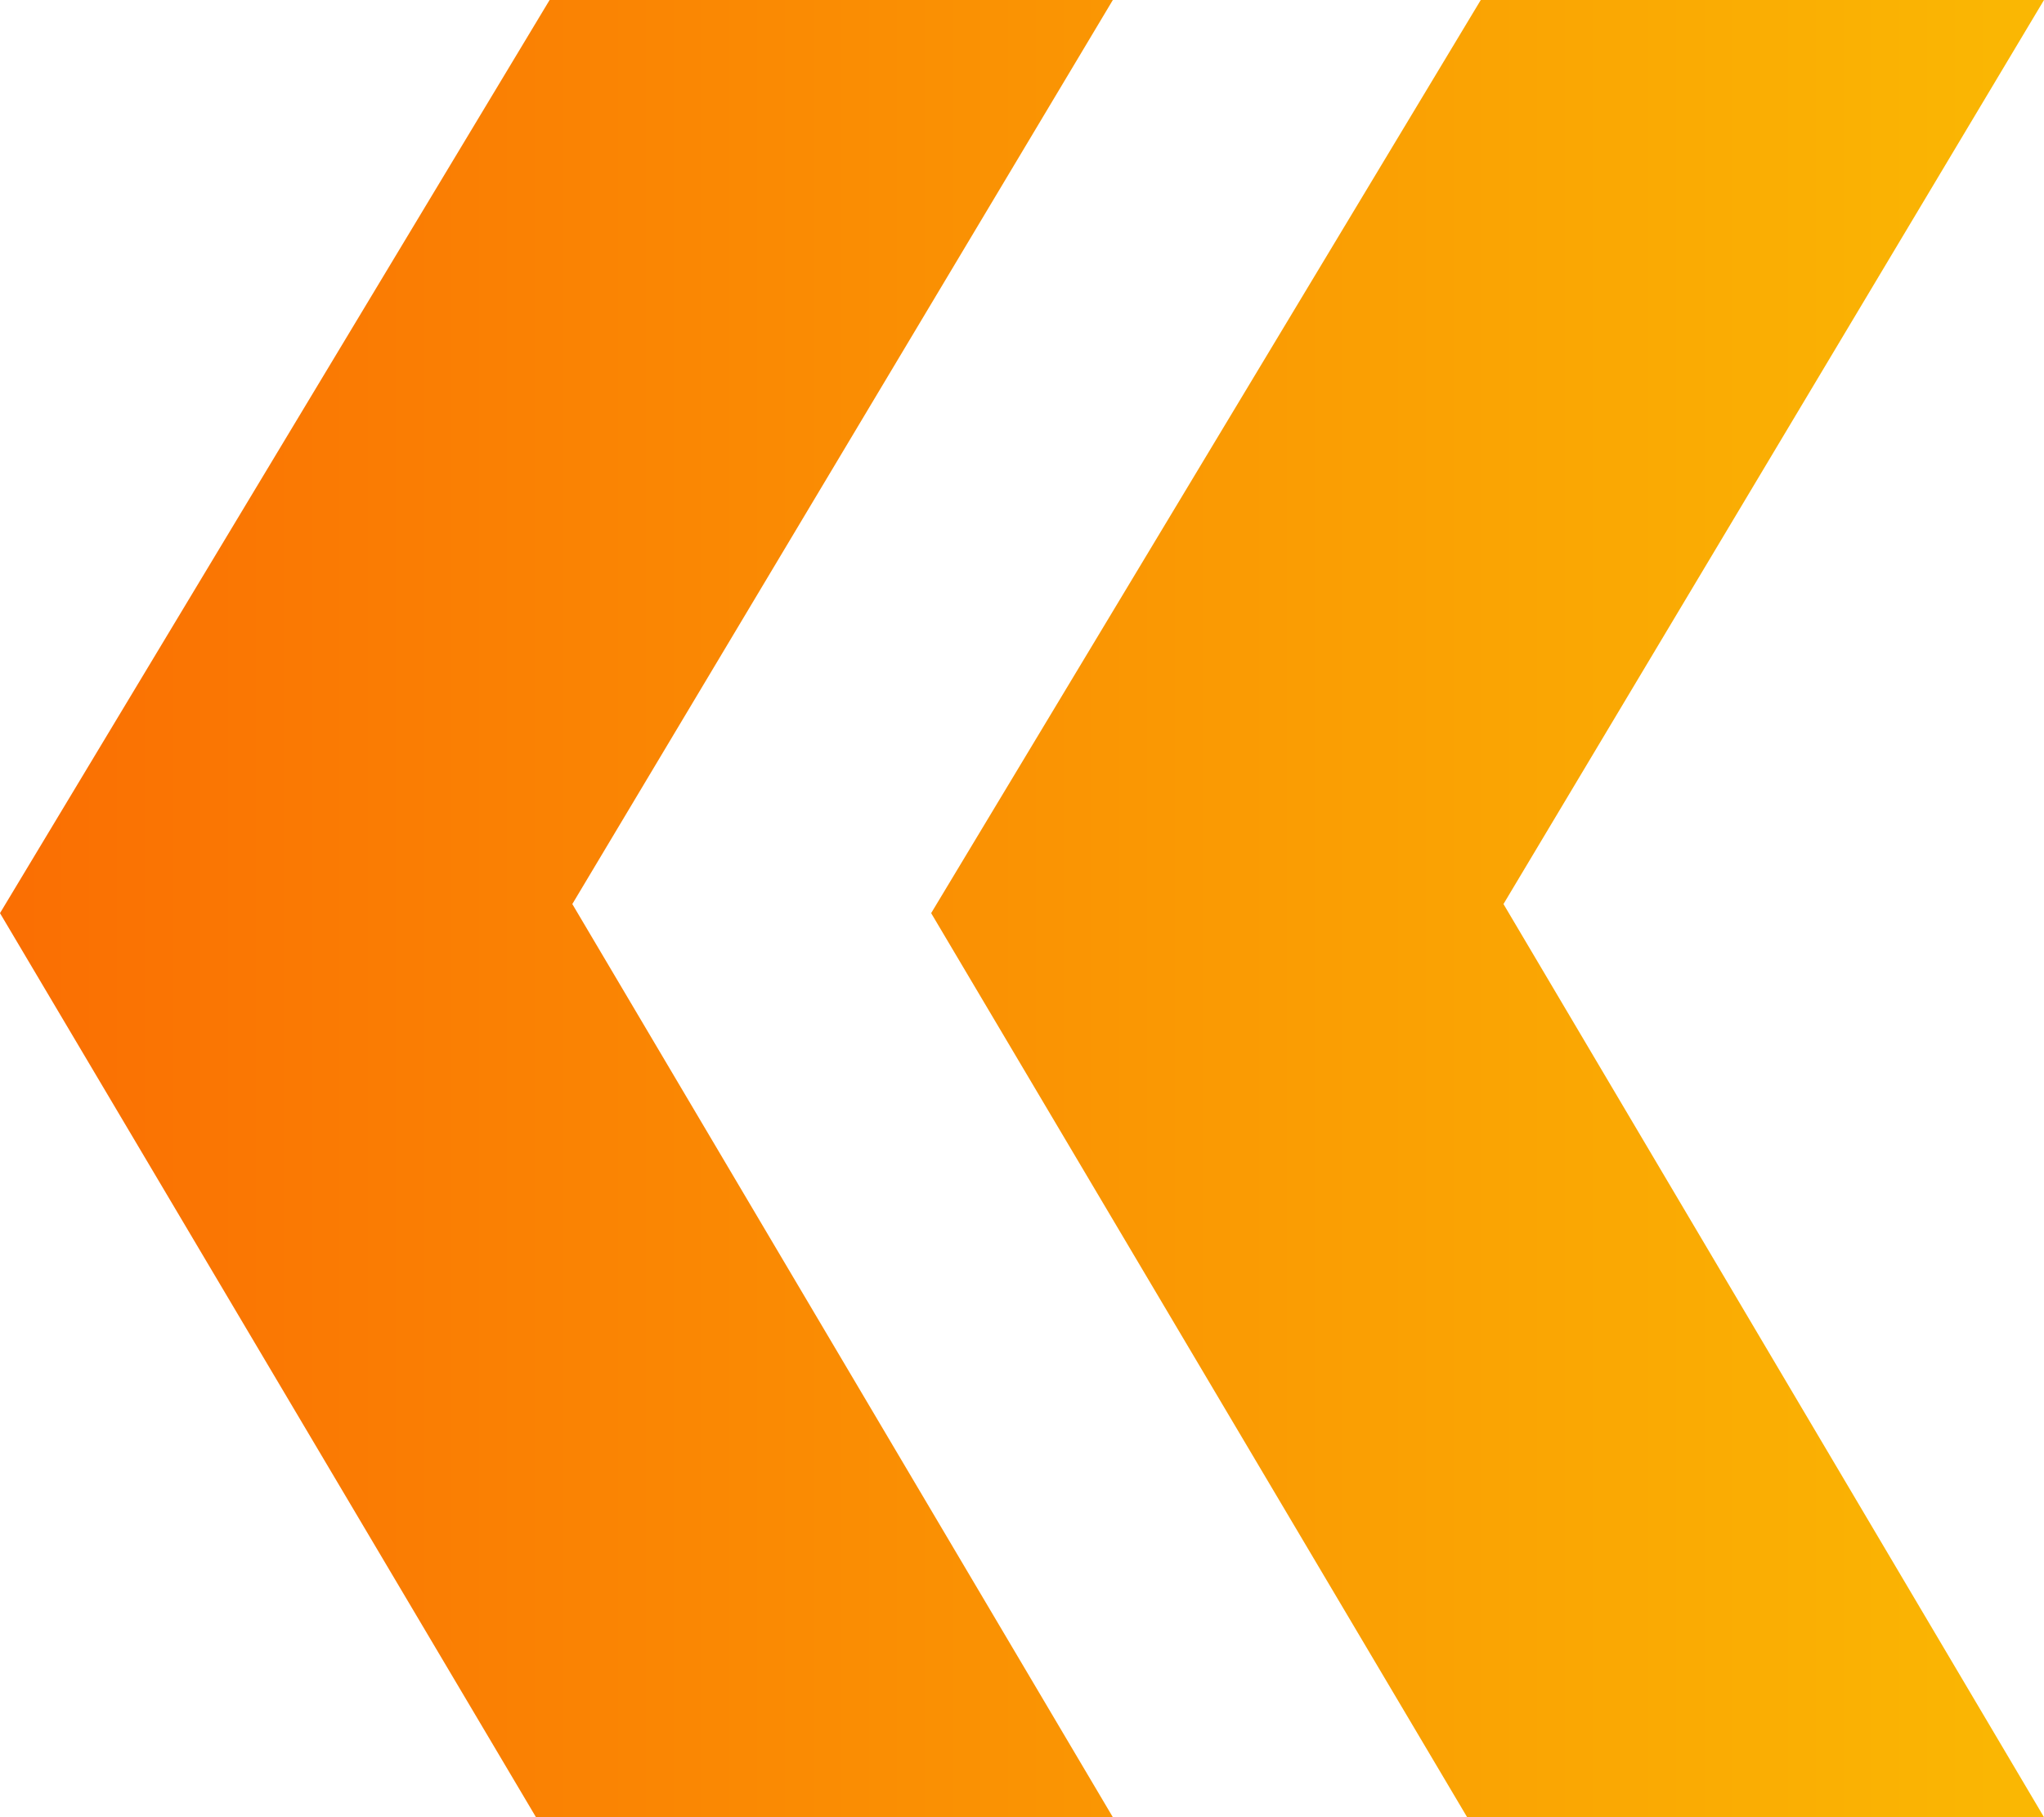 <svg xmlns="http://www.w3.org/2000/svg" xmlns:xlink="http://www.w3.org/1999/xlink" width="54" height="48" viewBox="0 0 54 48">
  <defs>
    <linearGradient id="linear-gradient" y1="1" x2="1" y2="1" gradientUnits="objectBoundingBox">
      <stop offset="0" stop-color="#fa6e03"/>
      <stop offset="1" stop-color="#fab803"/>
    </linearGradient>
  </defs>
  <path id="txt" d="M42.12-55.2H57L42.72-31.32,57-7.2H41.76L27.6-31.08Zm-24.6,0H32.4L18.12-31.32,32.4-7.2H17.16L3-31.08Z" transform="translate(-3 55.2)" fill="url(#linear-gradient)"/>
</svg>
